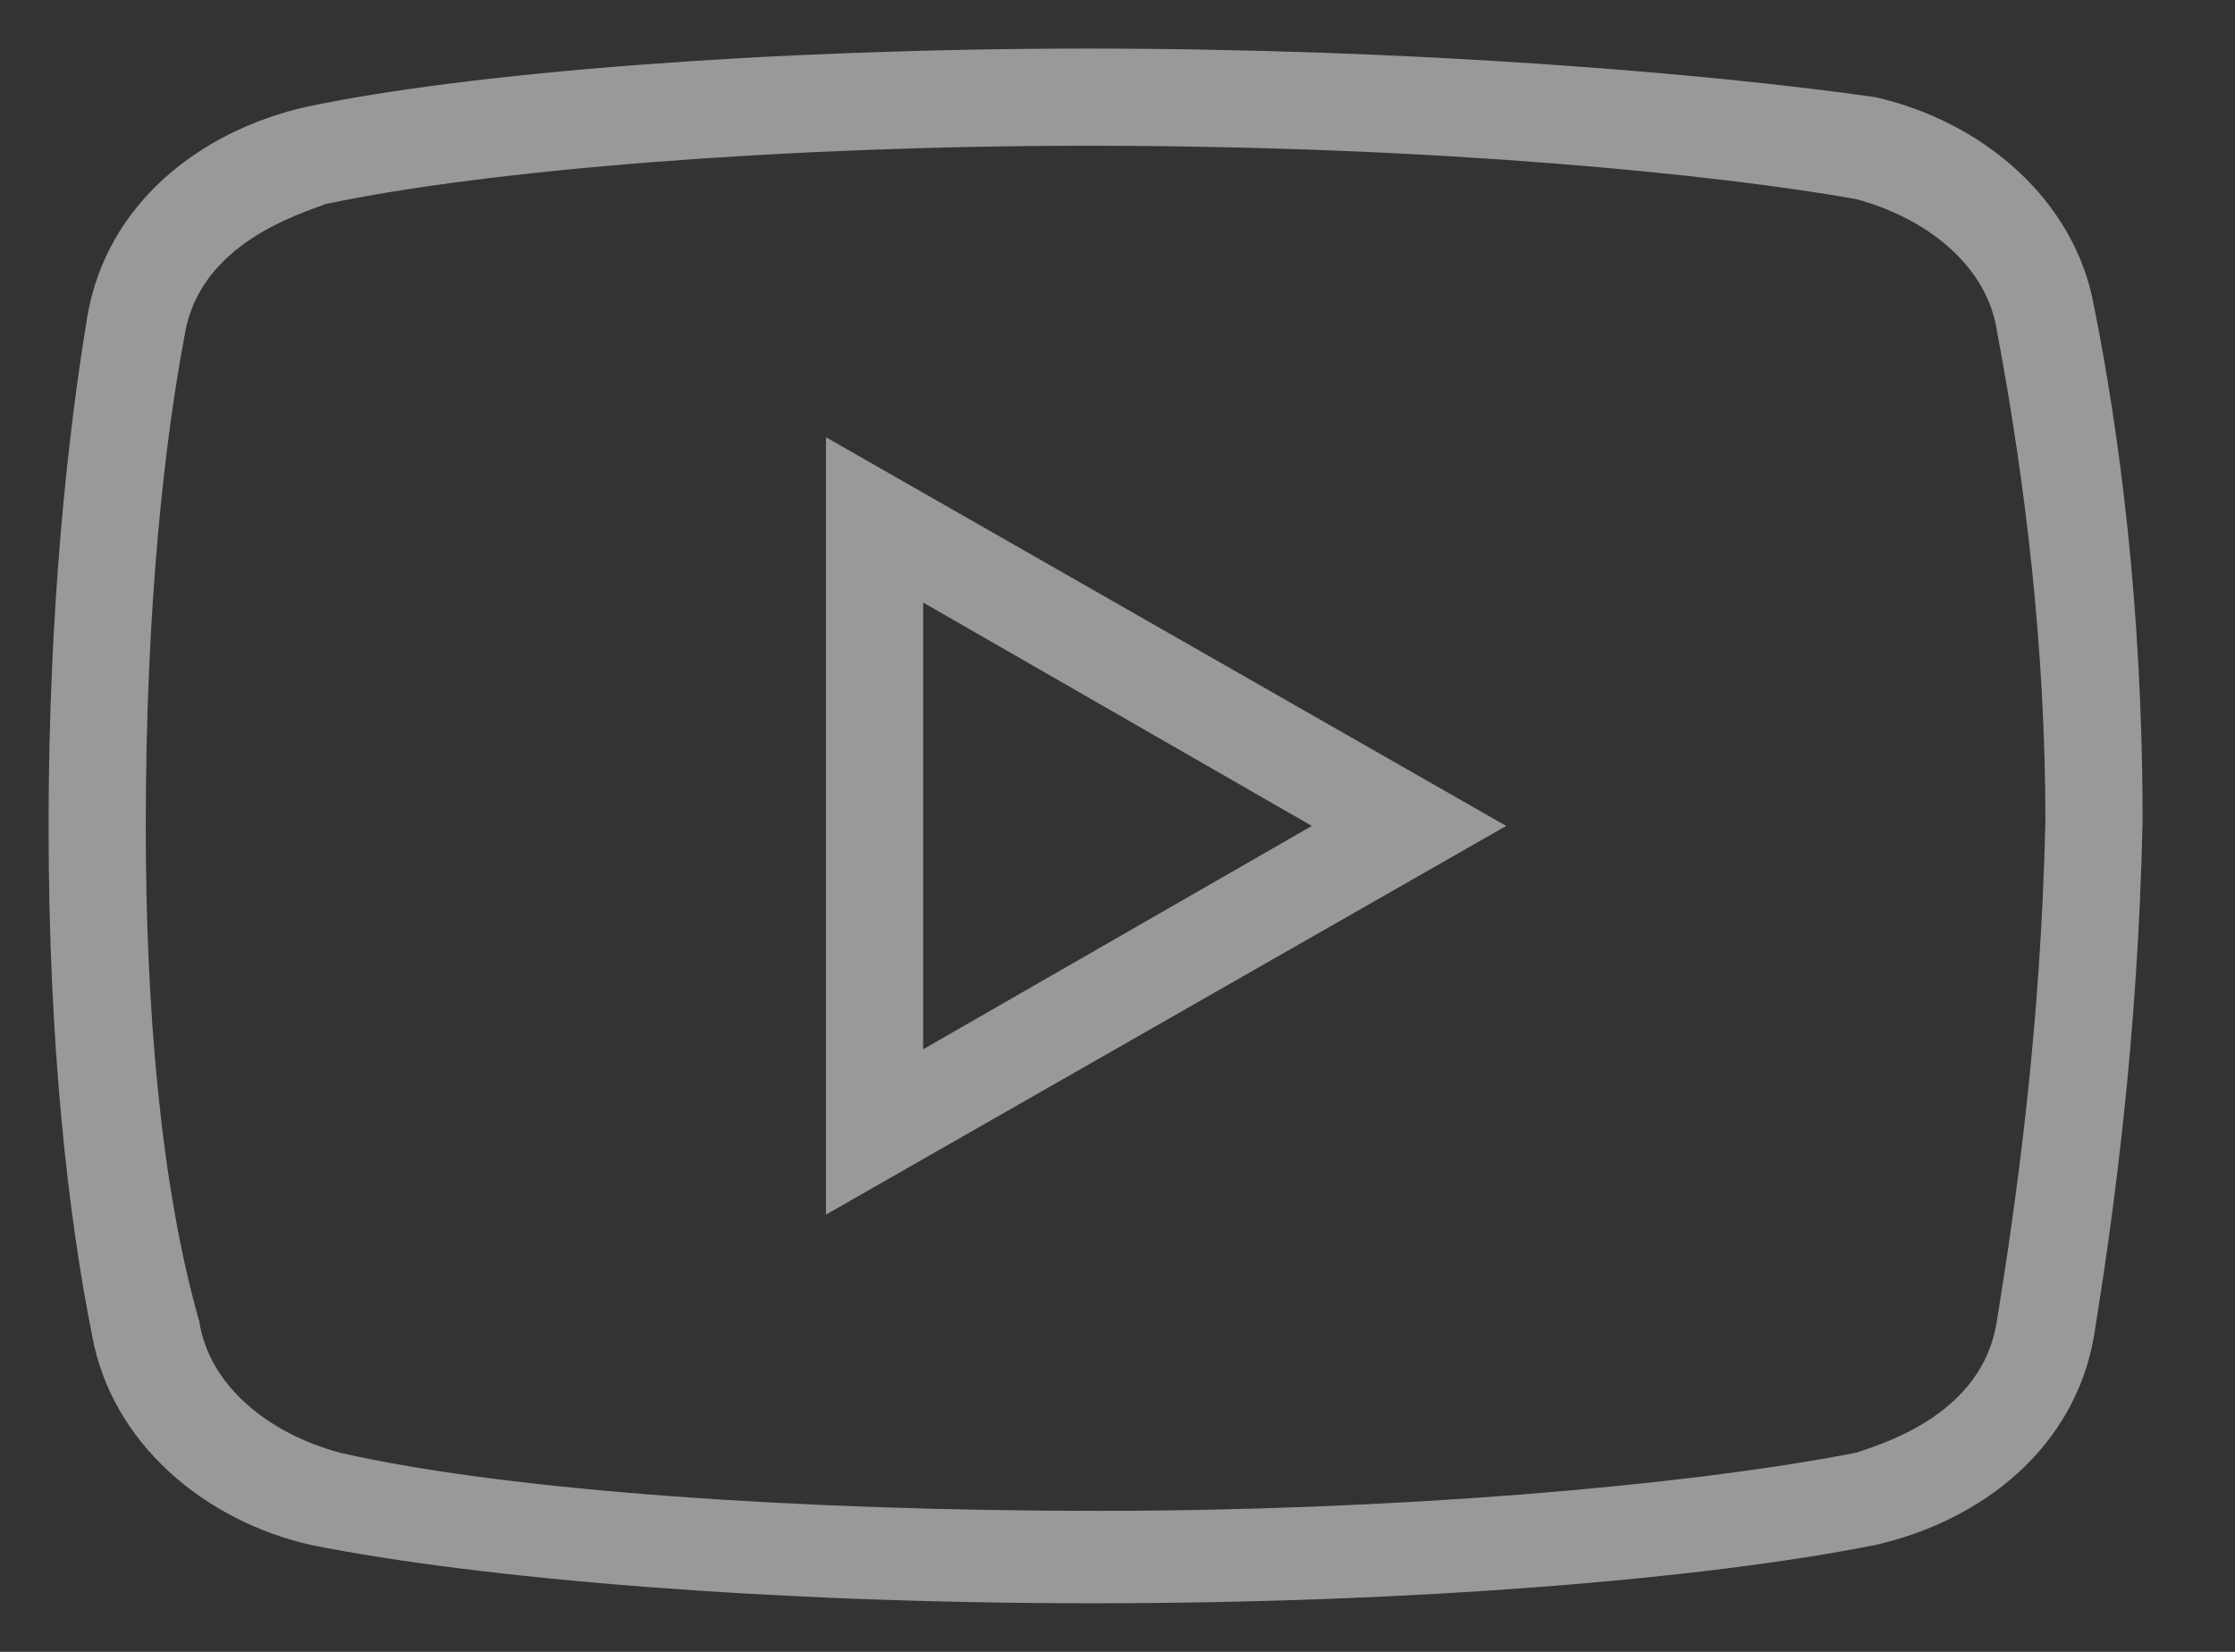 <svg width="23" height="17" viewBox="0 0 23 17" fill="none" xmlns="http://www.w3.org/2000/svg">
<rect x="0" y="0" width="23" height="17" fill="#333333" stroke="none"/>
<path d="M11.201 0.5C7.9 0.5 4.801 0.75 3.15 1.1C2.051 1.35 1.1 2.1 0.9 3.25C0.701 4.449 0.5 6.25 0.5 8.5C0.5 10.75 0.699 12.5 0.949 13.75C1.15 14.85 2.1 15.65 3.199 15.9C4.951 16.25 7.949 16.5 11.25 16.5C14.551 16.5 17.549 16.25 19.299 15.9C20.4 15.65 21.35 14.9 21.549 13.75C21.75 12.5 22 10.701 22.049 8.451C22.049 6.201 21.799 4.4 21.549 3.15C21.35 2.051 20.4 1.25 19.299 1C17.549 0.75 14.5 0.5 11.201 0.5ZM11.201 1.5C14.801 1.5 17.699 1.799 19.1 2.049C19.85 2.25 20.449 2.75 20.549 3.4C20.85 5 21.049 6.701 21.049 8.451C21 10.6 20.75 12.35 20.549 13.6C20.4 14.549 19.4 14.85 19.1 14.951C17.299 15.301 14.299 15.549 11.299 15.549C8.299 15.549 5.25 15.35 3.5 14.951C2.75 14.75 2.15 14.25 2.051 13.6C1.65 12.199 1.5 10.35 1.5 8.5C1.5 6.199 1.701 4.5 1.9 3.451C2.051 2.5 3.1 2.199 3.35 2.1C5 1.75 8.051 1.5 11.201 1.5ZM8.5 4.5V12.5L15.5 8.5L8.5 4.5ZM9.5 6.201L13.5 8.5L9.5 10.799V6.201Z" fill="white" fill-opacity="0.5"/>
</svg>
